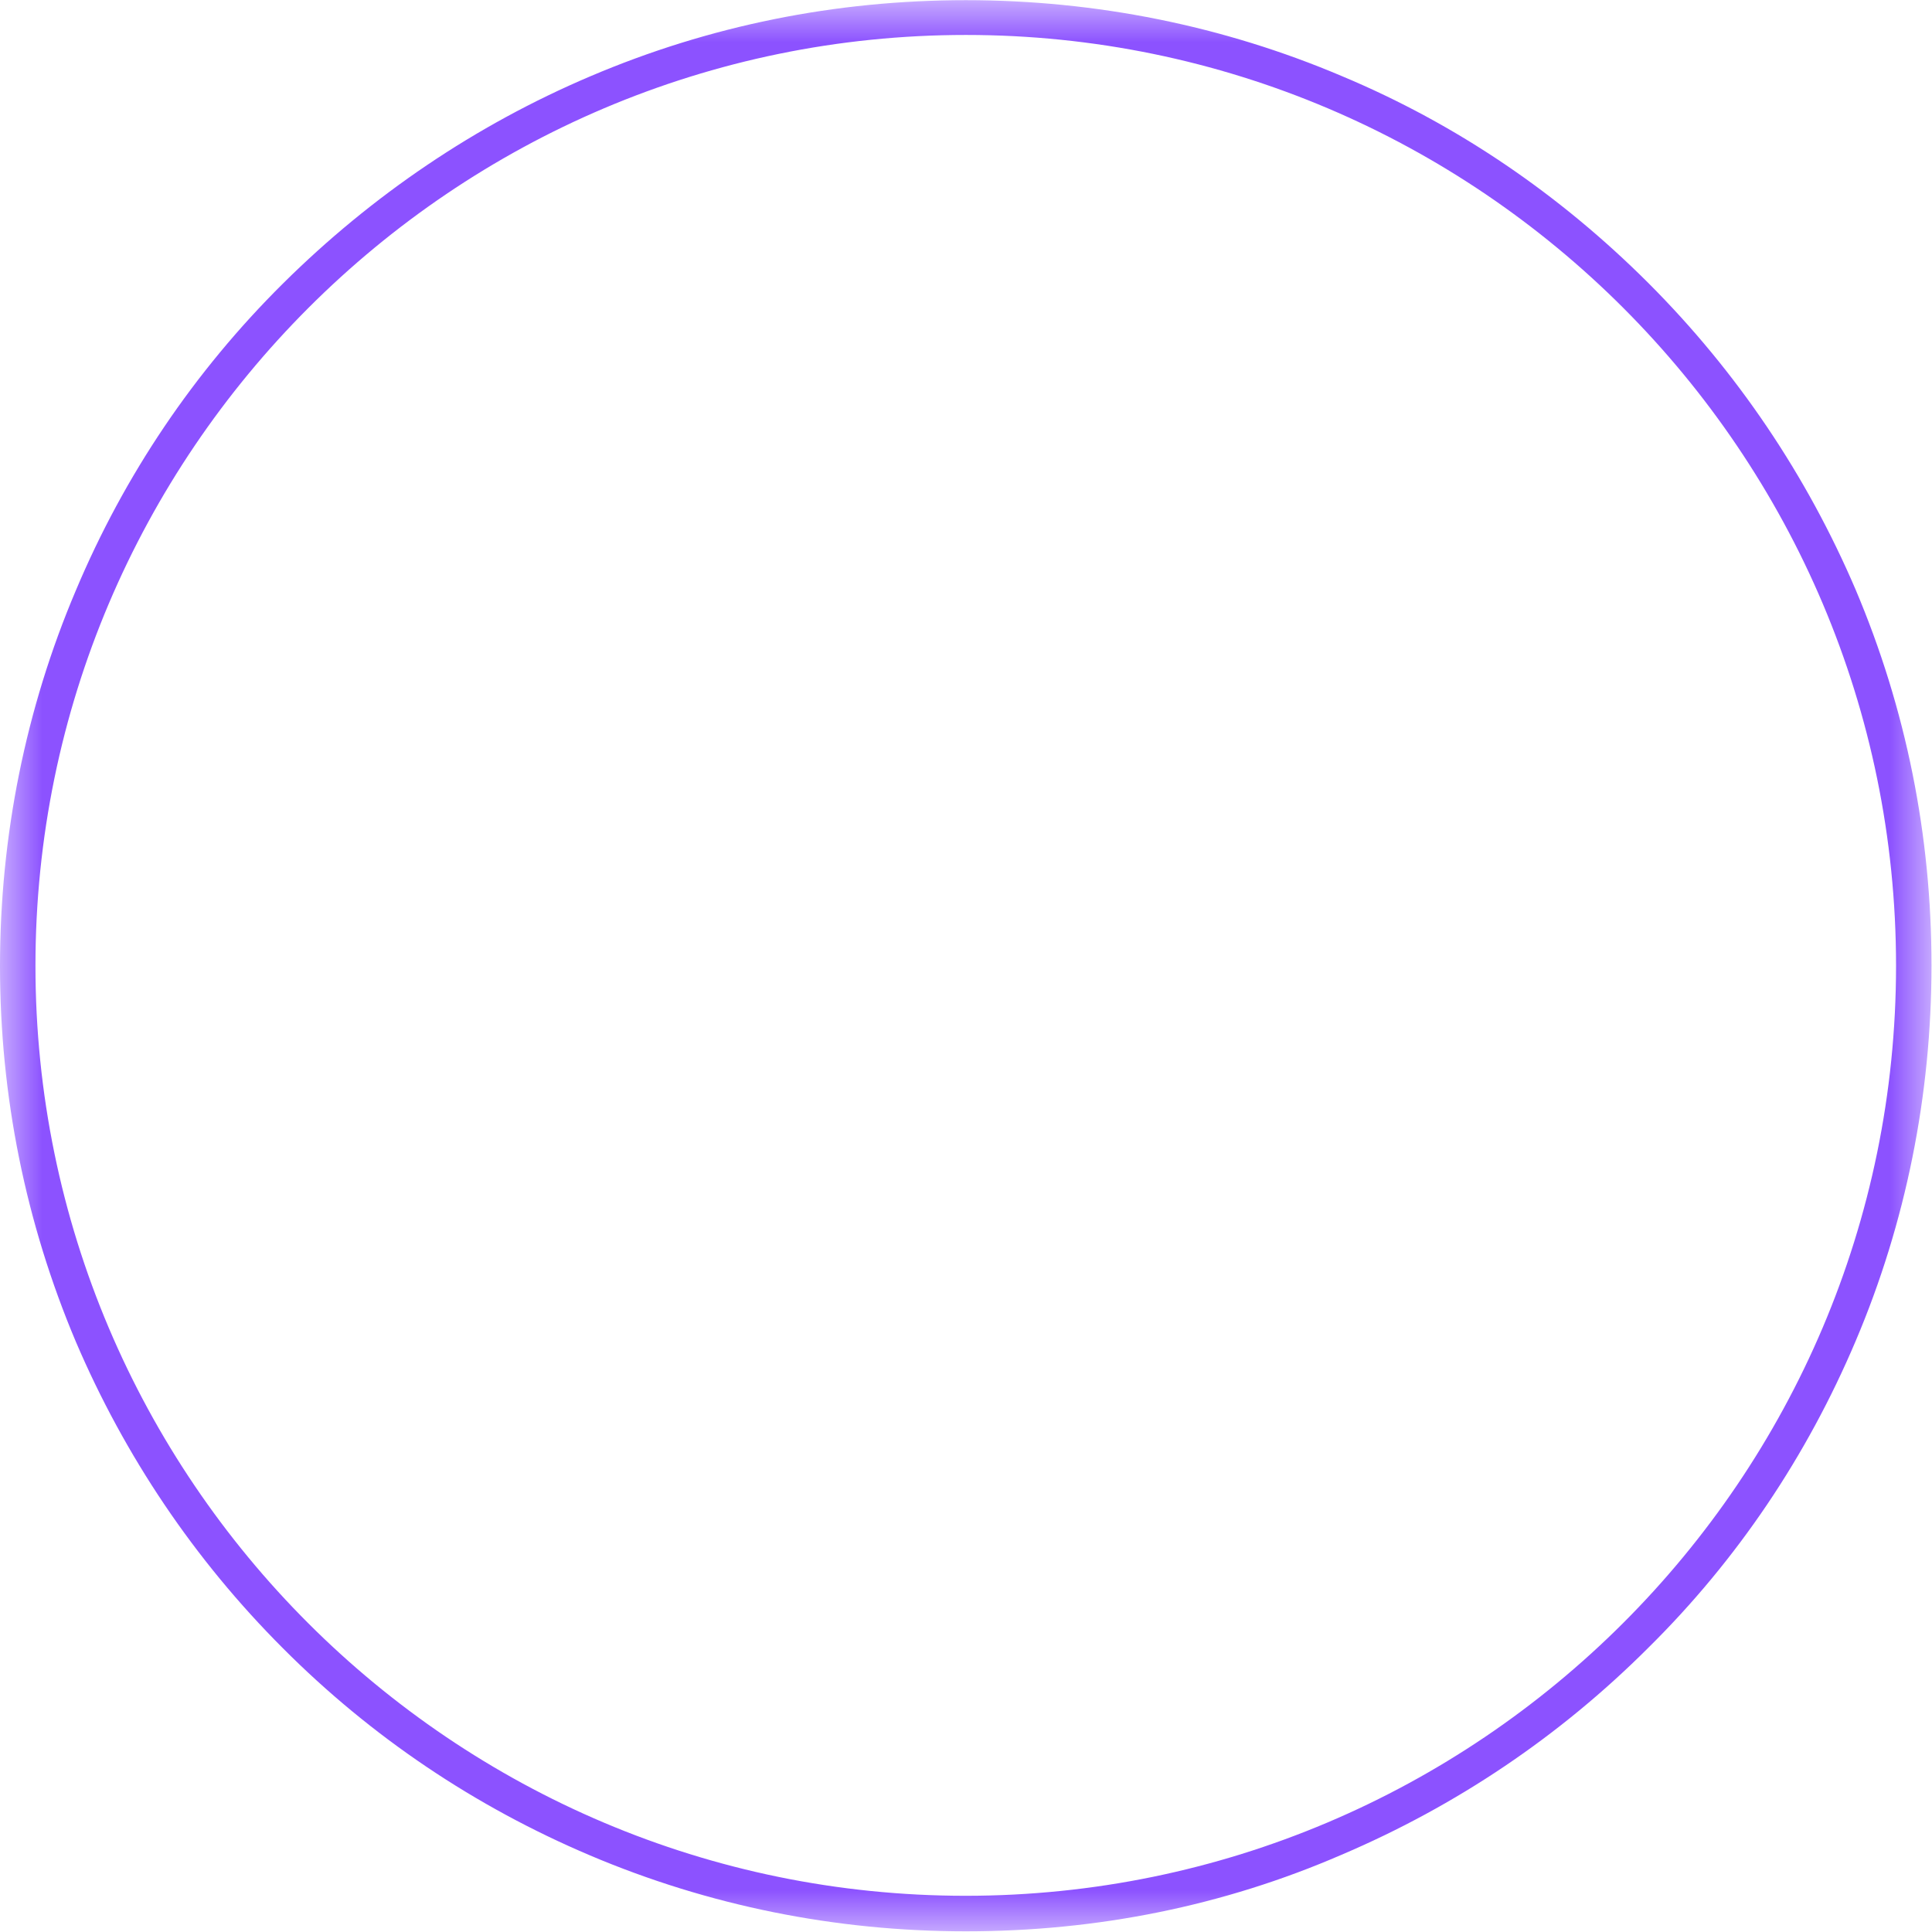 <svg width="23" height="23" viewBox="0 0 23 23" fill="none" xmlns="http://www.w3.org/2000/svg">
<mask id="mask0_2993_2678" style="mask-type:luminance" maskUnits="userSpaceOnUse" x="0" y="0" width="23" height="23">
<path d="M0 0H23V23H0V0Z" fill="white"/>
</mask>
<g mask="url(#mask0_2993_2678)">
<path d="M11.499 22.992C9.944 22.992 8.435 22.686 7.026 22.089C5.656 21.508 4.423 20.68 3.369 19.623C2.311 18.565 1.484 17.332 0.903 15.973C0.305 14.557 0 13.047 0 11.501C0 9.955 0.305 8.437 0.903 7.029C1.48 5.657 2.311 4.424 3.369 3.375C4.427 2.326 5.66 1.49 7.026 0.909C8.448 0.303 9.952 0.002 11.499 0.002C13.046 0.002 14.563 0.307 15.972 0.905C17.343 1.478 18.567 2.314 19.625 3.371C20.682 4.429 21.51 5.662 22.091 7.02C22.693 8.441 22.994 9.95 22.994 11.493C22.994 13.035 22.689 14.557 22.091 15.965C21.51 17.336 20.682 18.569 19.625 19.614C18.567 20.672 17.334 21.5 15.972 22.08C14.563 22.691 13.058 22.992 11.499 22.992ZM11.499 0.416C5.397 0.416 0.422 5.386 0.422 11.497C0.422 17.608 5.392 22.569 11.495 22.569C17.598 22.569 22.572 17.604 22.572 11.497C22.572 5.39 17.606 0.416 11.499 0.416Z" fill="#8C52FF"/>
</g>
</svg>
